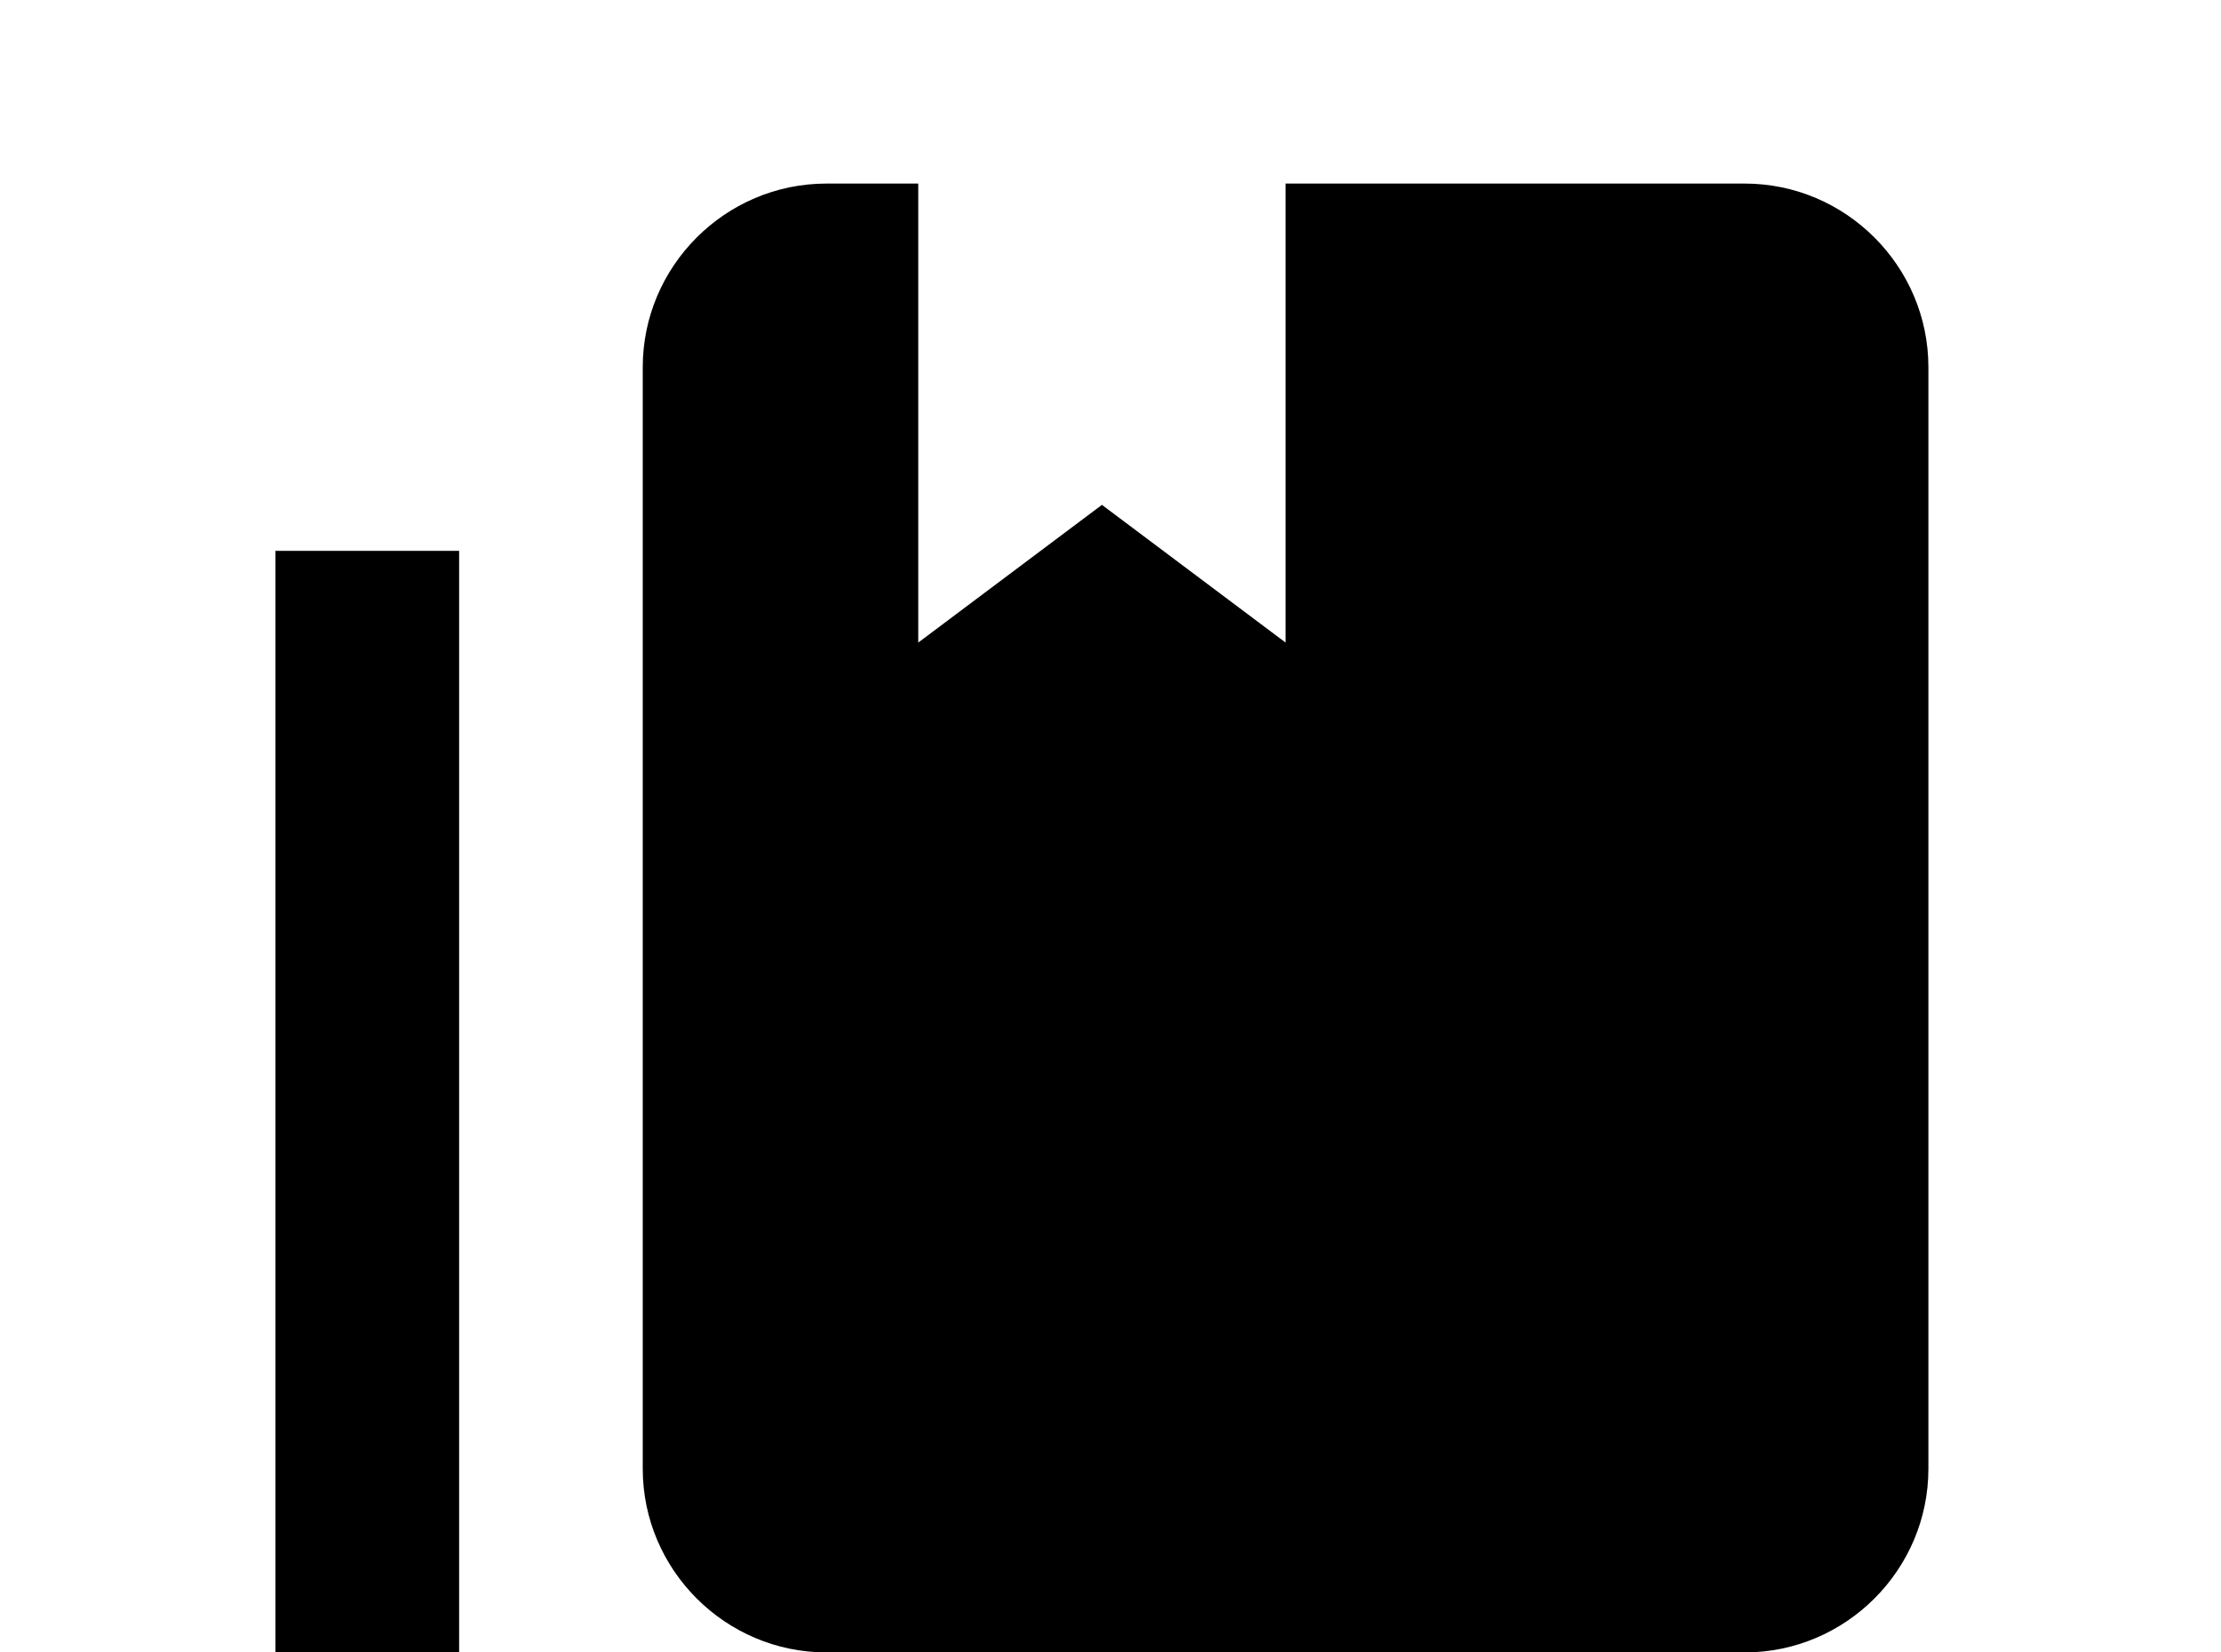 <!-- Generated by IcoMoon.io -->
<svg version="1.1" xmlns="http://www.w3.org/2000/svg" width="43" height="32" viewBox="0 0 43 32">
<title>book-multiple</title>
<path d="M33.778 32h-17.778c-1.956 0-3.556-1.6-3.556-3.556v-21.333c0-1.956 1.6-3.556 3.556-3.556h1.778v8.889l3.556-2.667 3.556 2.667v-8.889h8.889c1.956 0 3.556 1.6 3.556 3.556v21.333c0 1.956-1.6 3.556-3.556 3.556M30.222 35.556v3.556h-21.333c-1.956 0-3.556-1.6-3.556-3.556v-24.889h3.556v24.889h21.333z"></path>
</svg>
